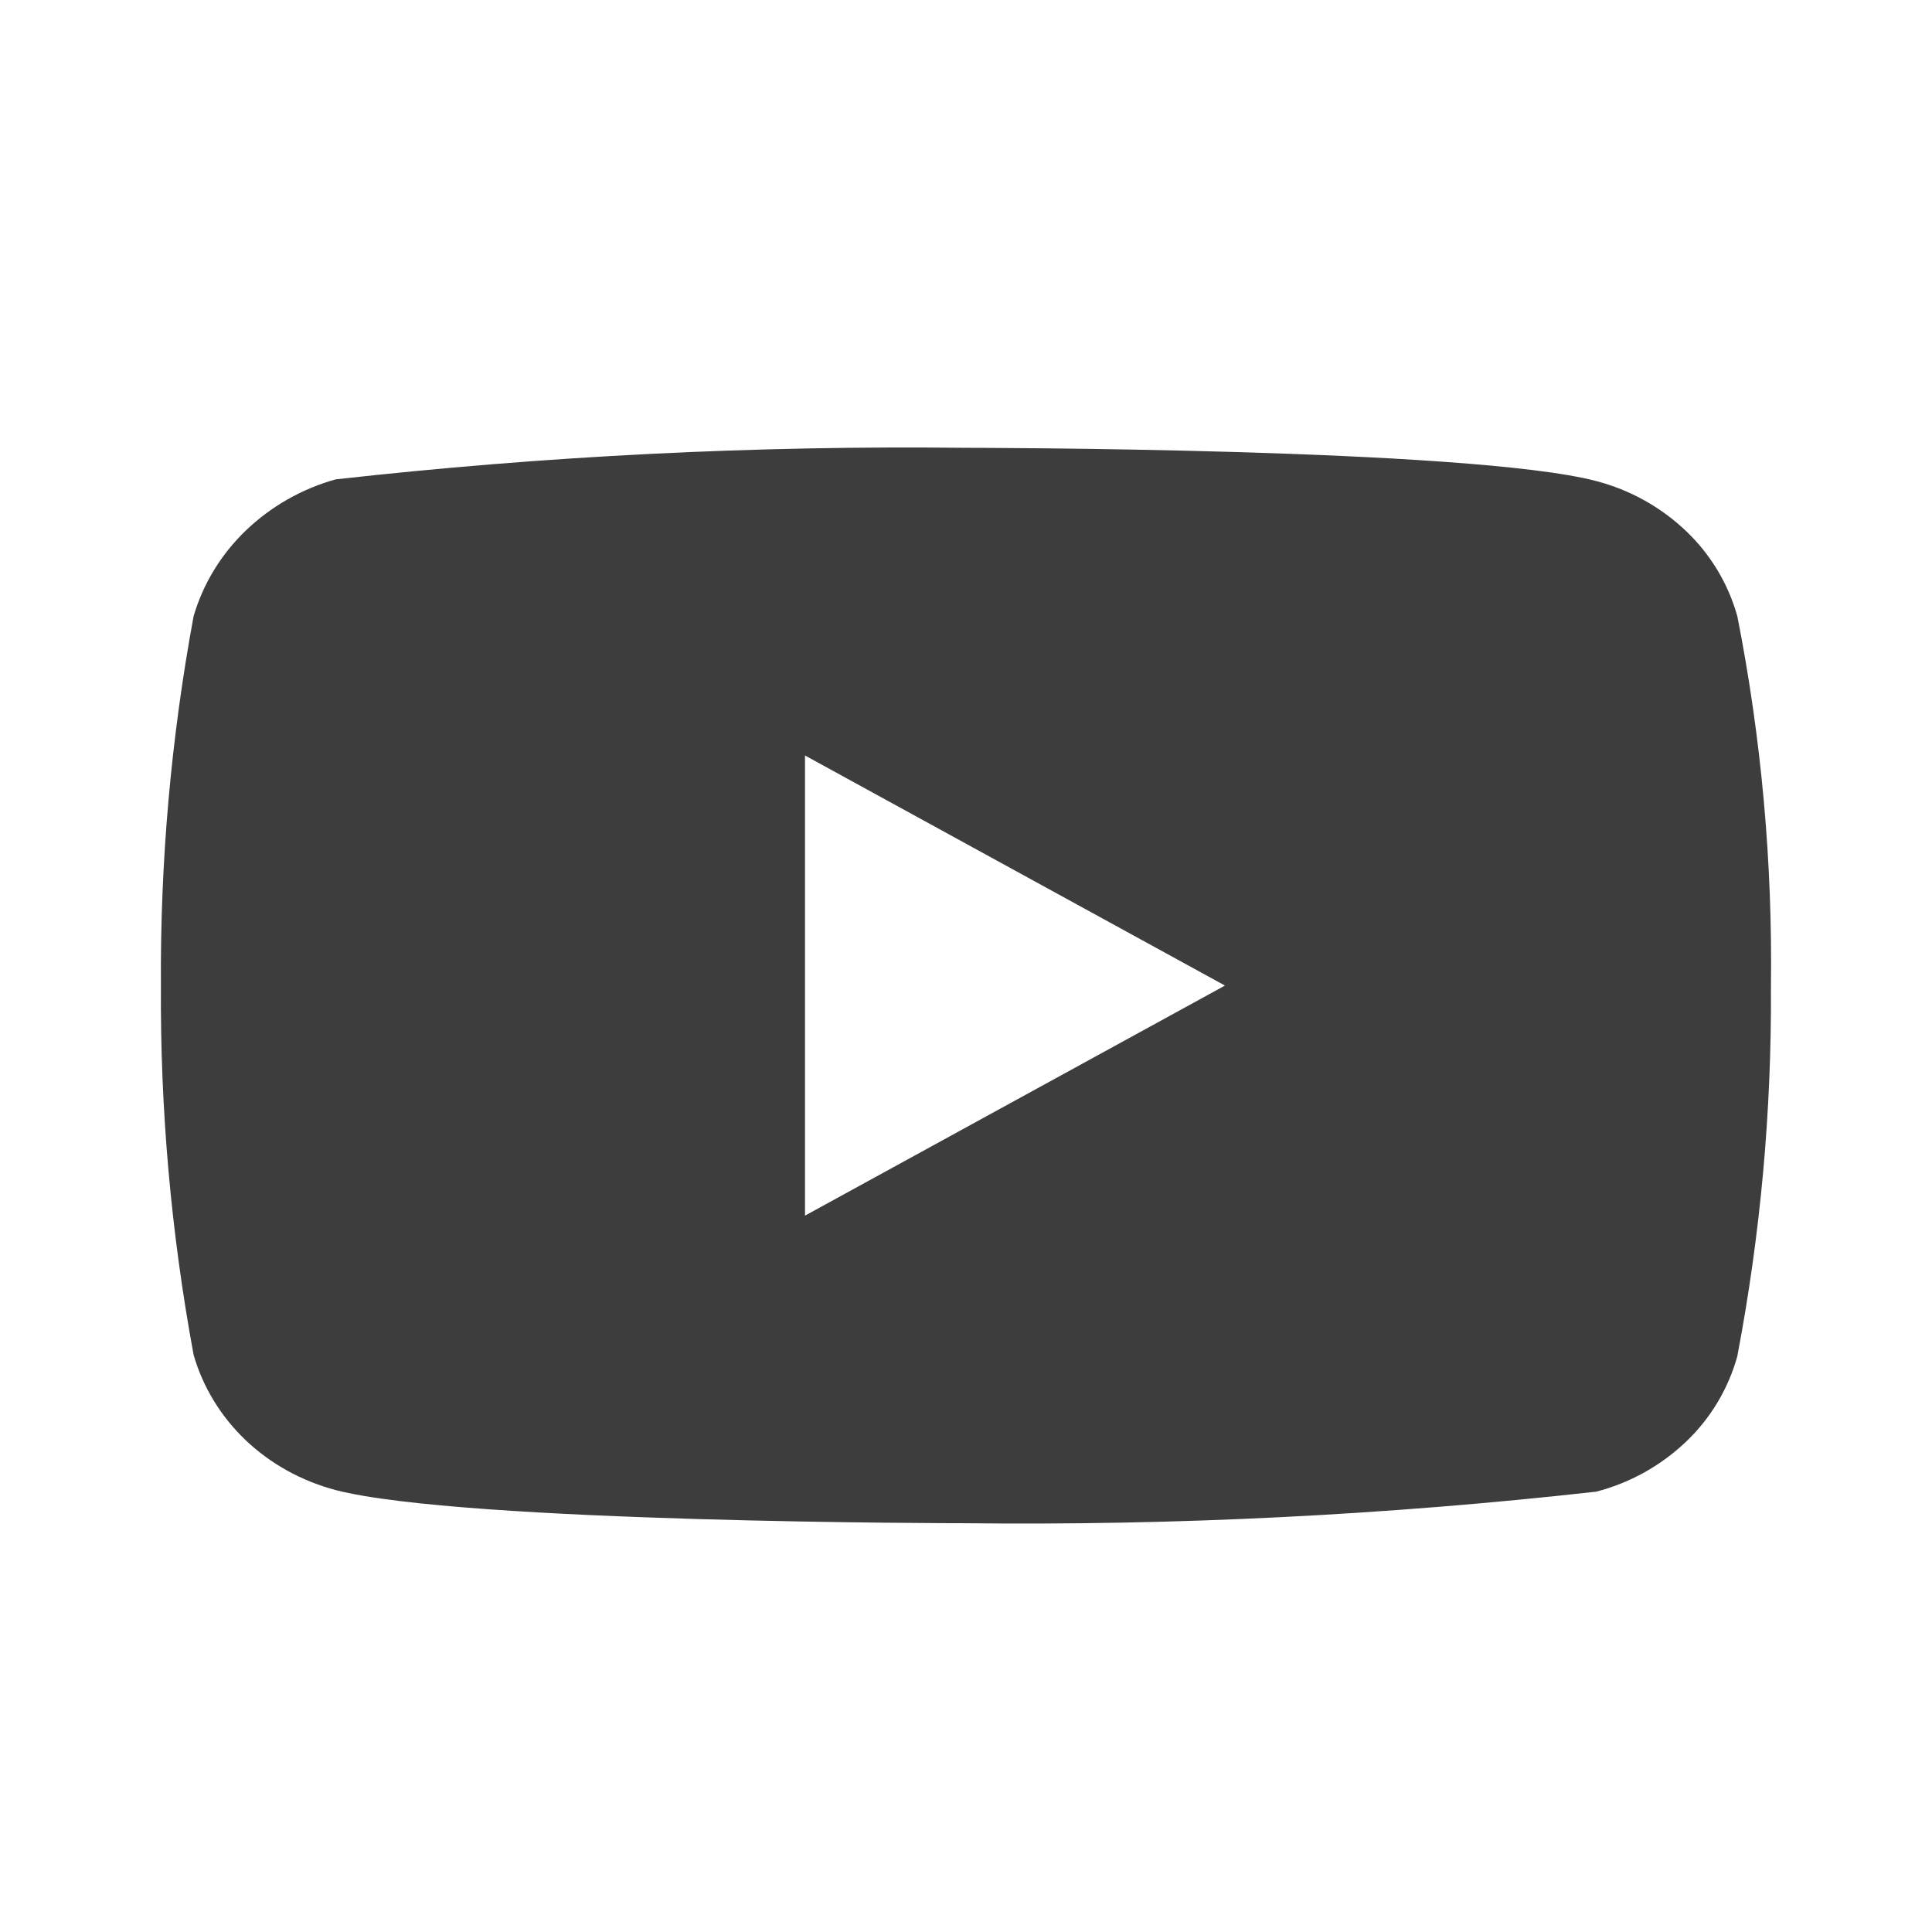 <svg width="24" height="24" viewBox="0 0 24 24" fill="none" xmlns="http://www.w3.org/2000/svg">
    <g clip-path="url(#clip0_131_9220)">
        <path
            d="M21.582 7.656C21.469 7.251 21.248 6.885 20.944 6.596C20.631 6.298 20.247 6.085 19.829 5.976C18.264 5.563 11.994 5.563 11.994 5.563C9.38 5.533 6.767 5.664 4.169 5.955C3.751 6.072 3.367 6.29 3.054 6.59C2.745 6.887 2.522 7.254 2.405 7.655C2.125 9.168 1.989 10.704 1.999 12.243C1.989 13.78 2.125 15.315 2.405 16.83C2.52 17.23 2.742 17.595 3.051 17.89C3.36 18.184 3.745 18.397 4.169 18.51C5.755 18.922 11.994 18.922 11.994 18.922C14.611 18.952 17.227 18.821 19.829 18.53C20.247 18.422 20.631 18.208 20.944 17.91C21.248 17.621 21.468 17.255 21.581 16.85C21.869 15.338 22.009 13.801 21.999 12.262C22.02 10.716 21.881 9.173 21.582 7.656ZM10 15.101V9.385L15.217 12.243L10 15.101Z"
            fill="#3d3d3d" />
    </g>
    <defs>
        <clipPath id="clip0_131_9220">
            <rect width="20" height="20.039" fill="white" transform="translate(2 1.98)" />
        </clipPath>
    </defs>
</svg>